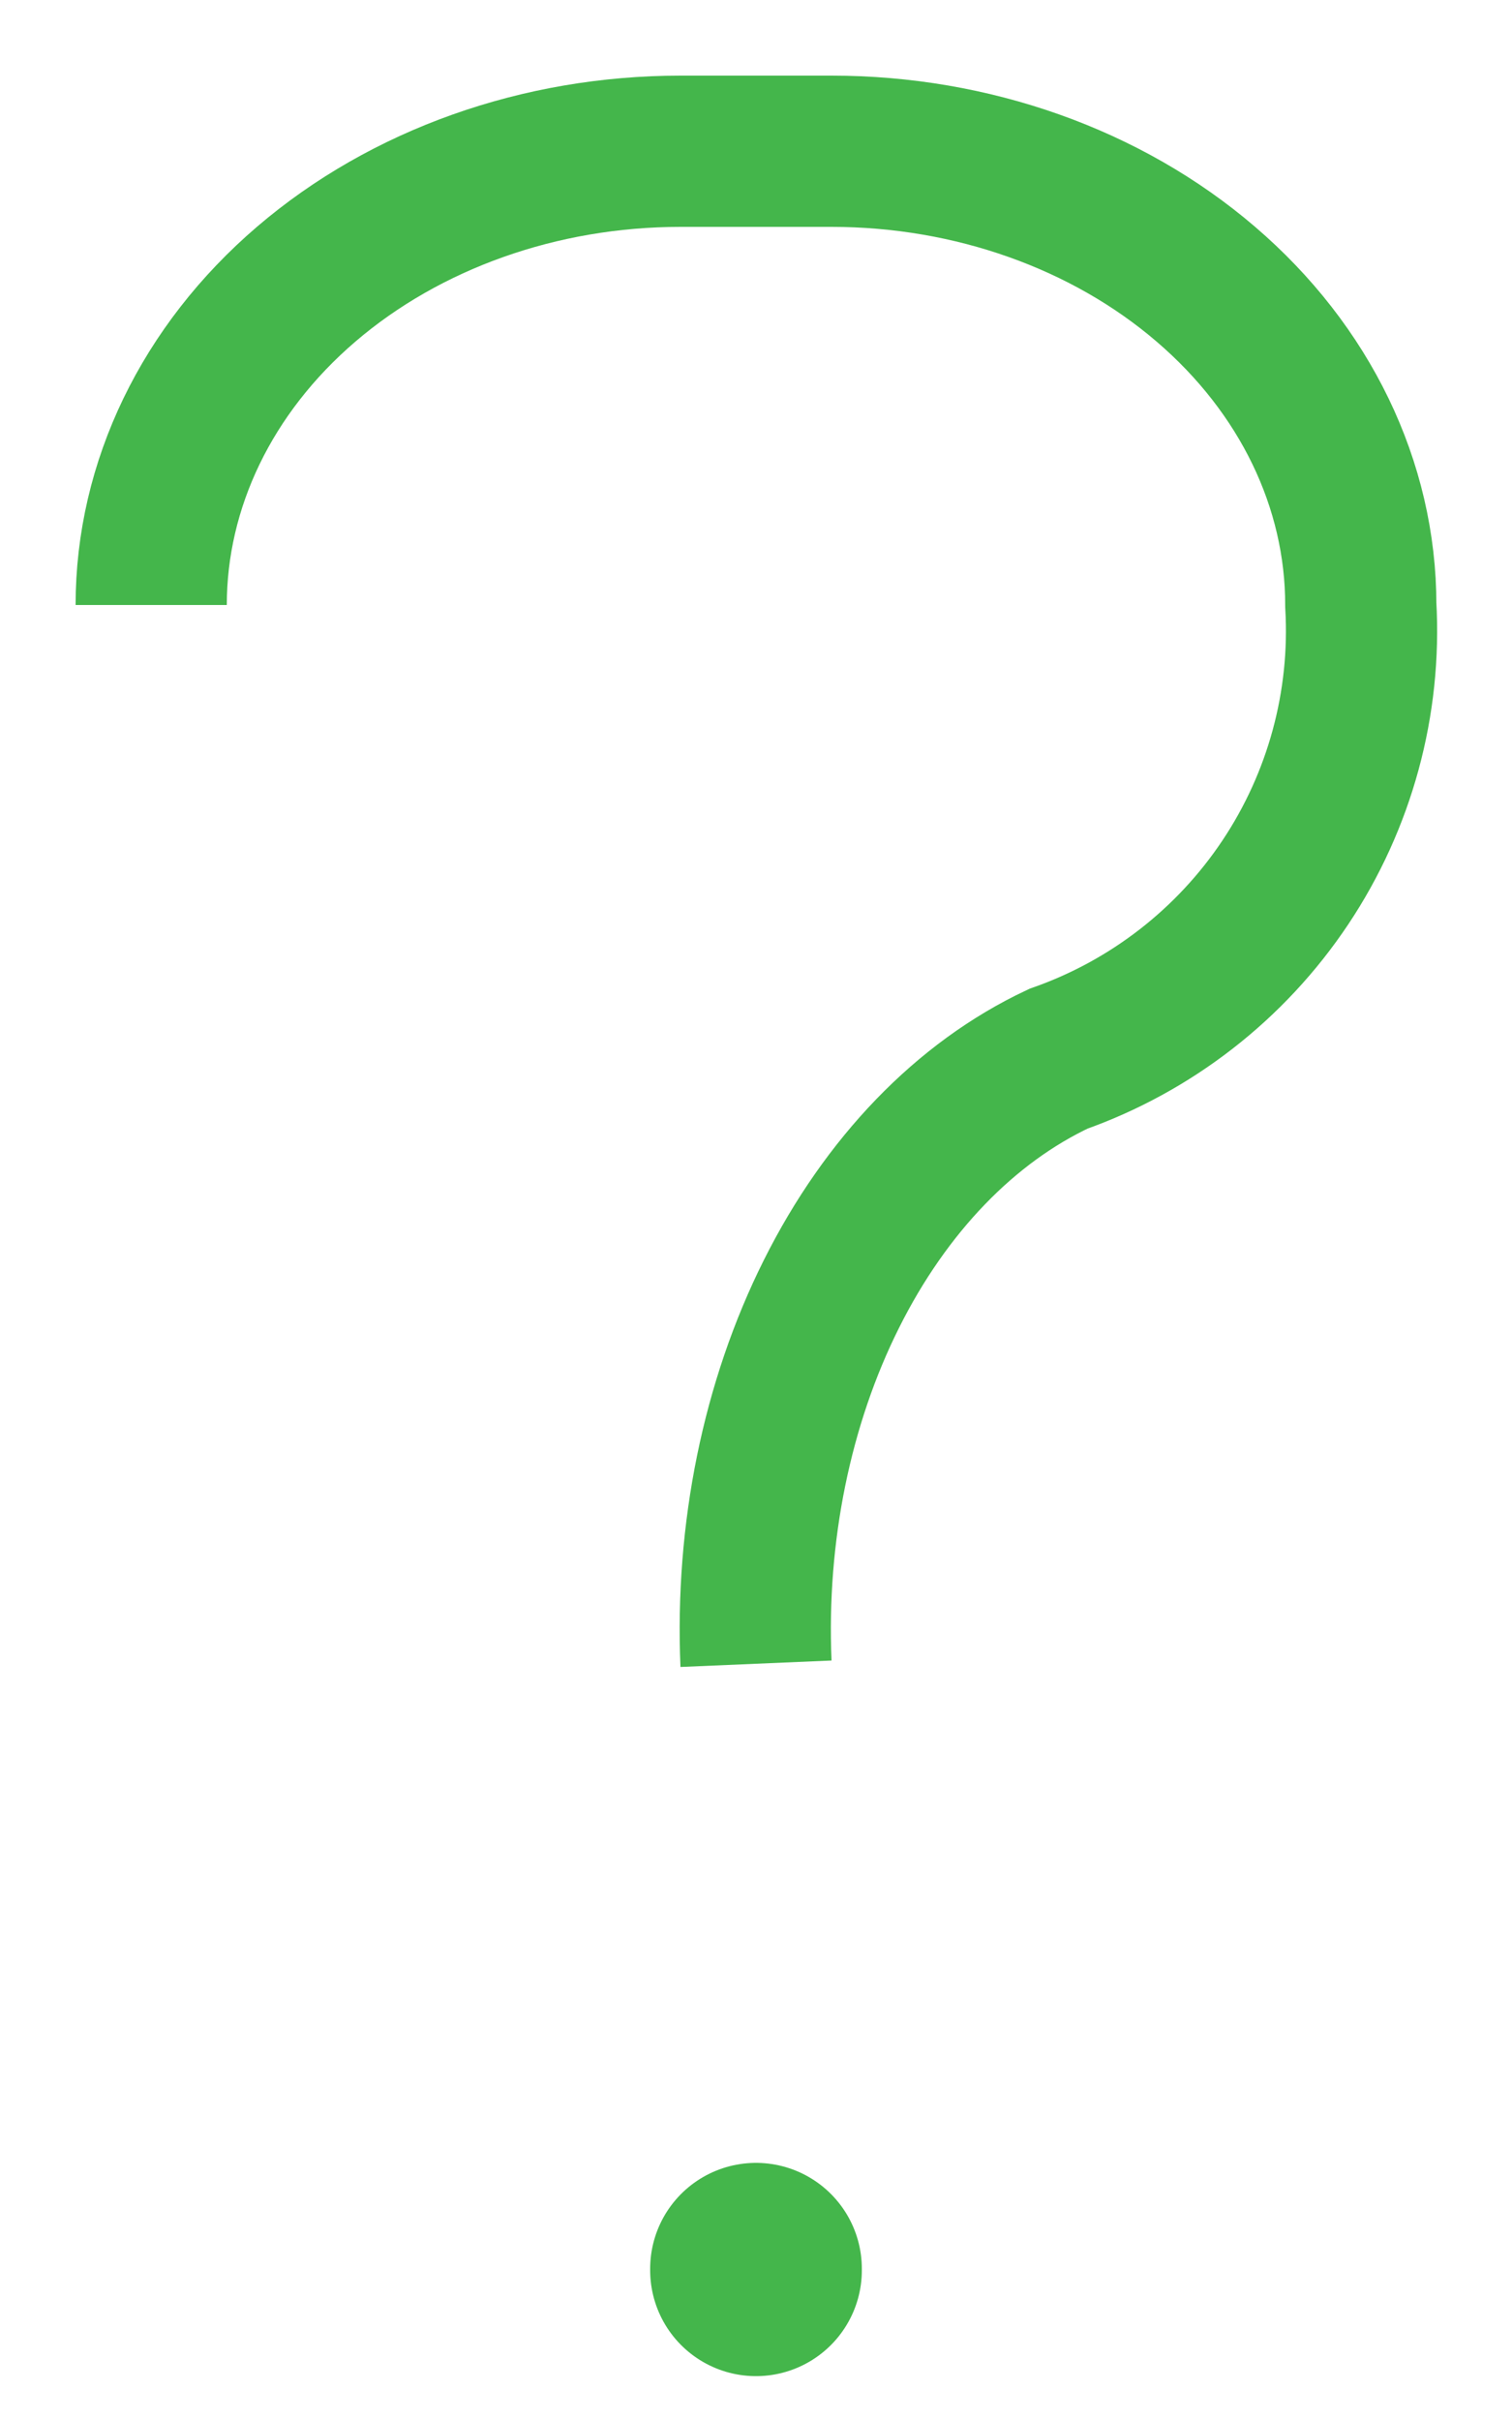 <svg width="10" height="16" viewBox="0 0 10 16" fill="none" xmlns="http://www.w3.org/2000/svg">
<path d="M1 4C1 3.204 1.369 2.441 2.025 1.879C2.682 1.316 3.572 1 4.5 1H5.5C6.428 1 7.319 1.316 7.975 1.879C8.631 2.441 9 3.204 9 4C9.037 4.649 8.862 5.293 8.501 5.834C8.14 6.375 7.613 6.784 7 7C6.387 7.288 5.86 7.833 5.499 8.555C5.138 9.276 4.963 10.134 5 11" stroke="#44B64B" stroke-miterlimit="10"/>
<path d="M5 15V15.01" stroke="#44B64B" stroke-width="1.4" stroke-linecap="round" stroke-linejoin="round"/>
</svg>
